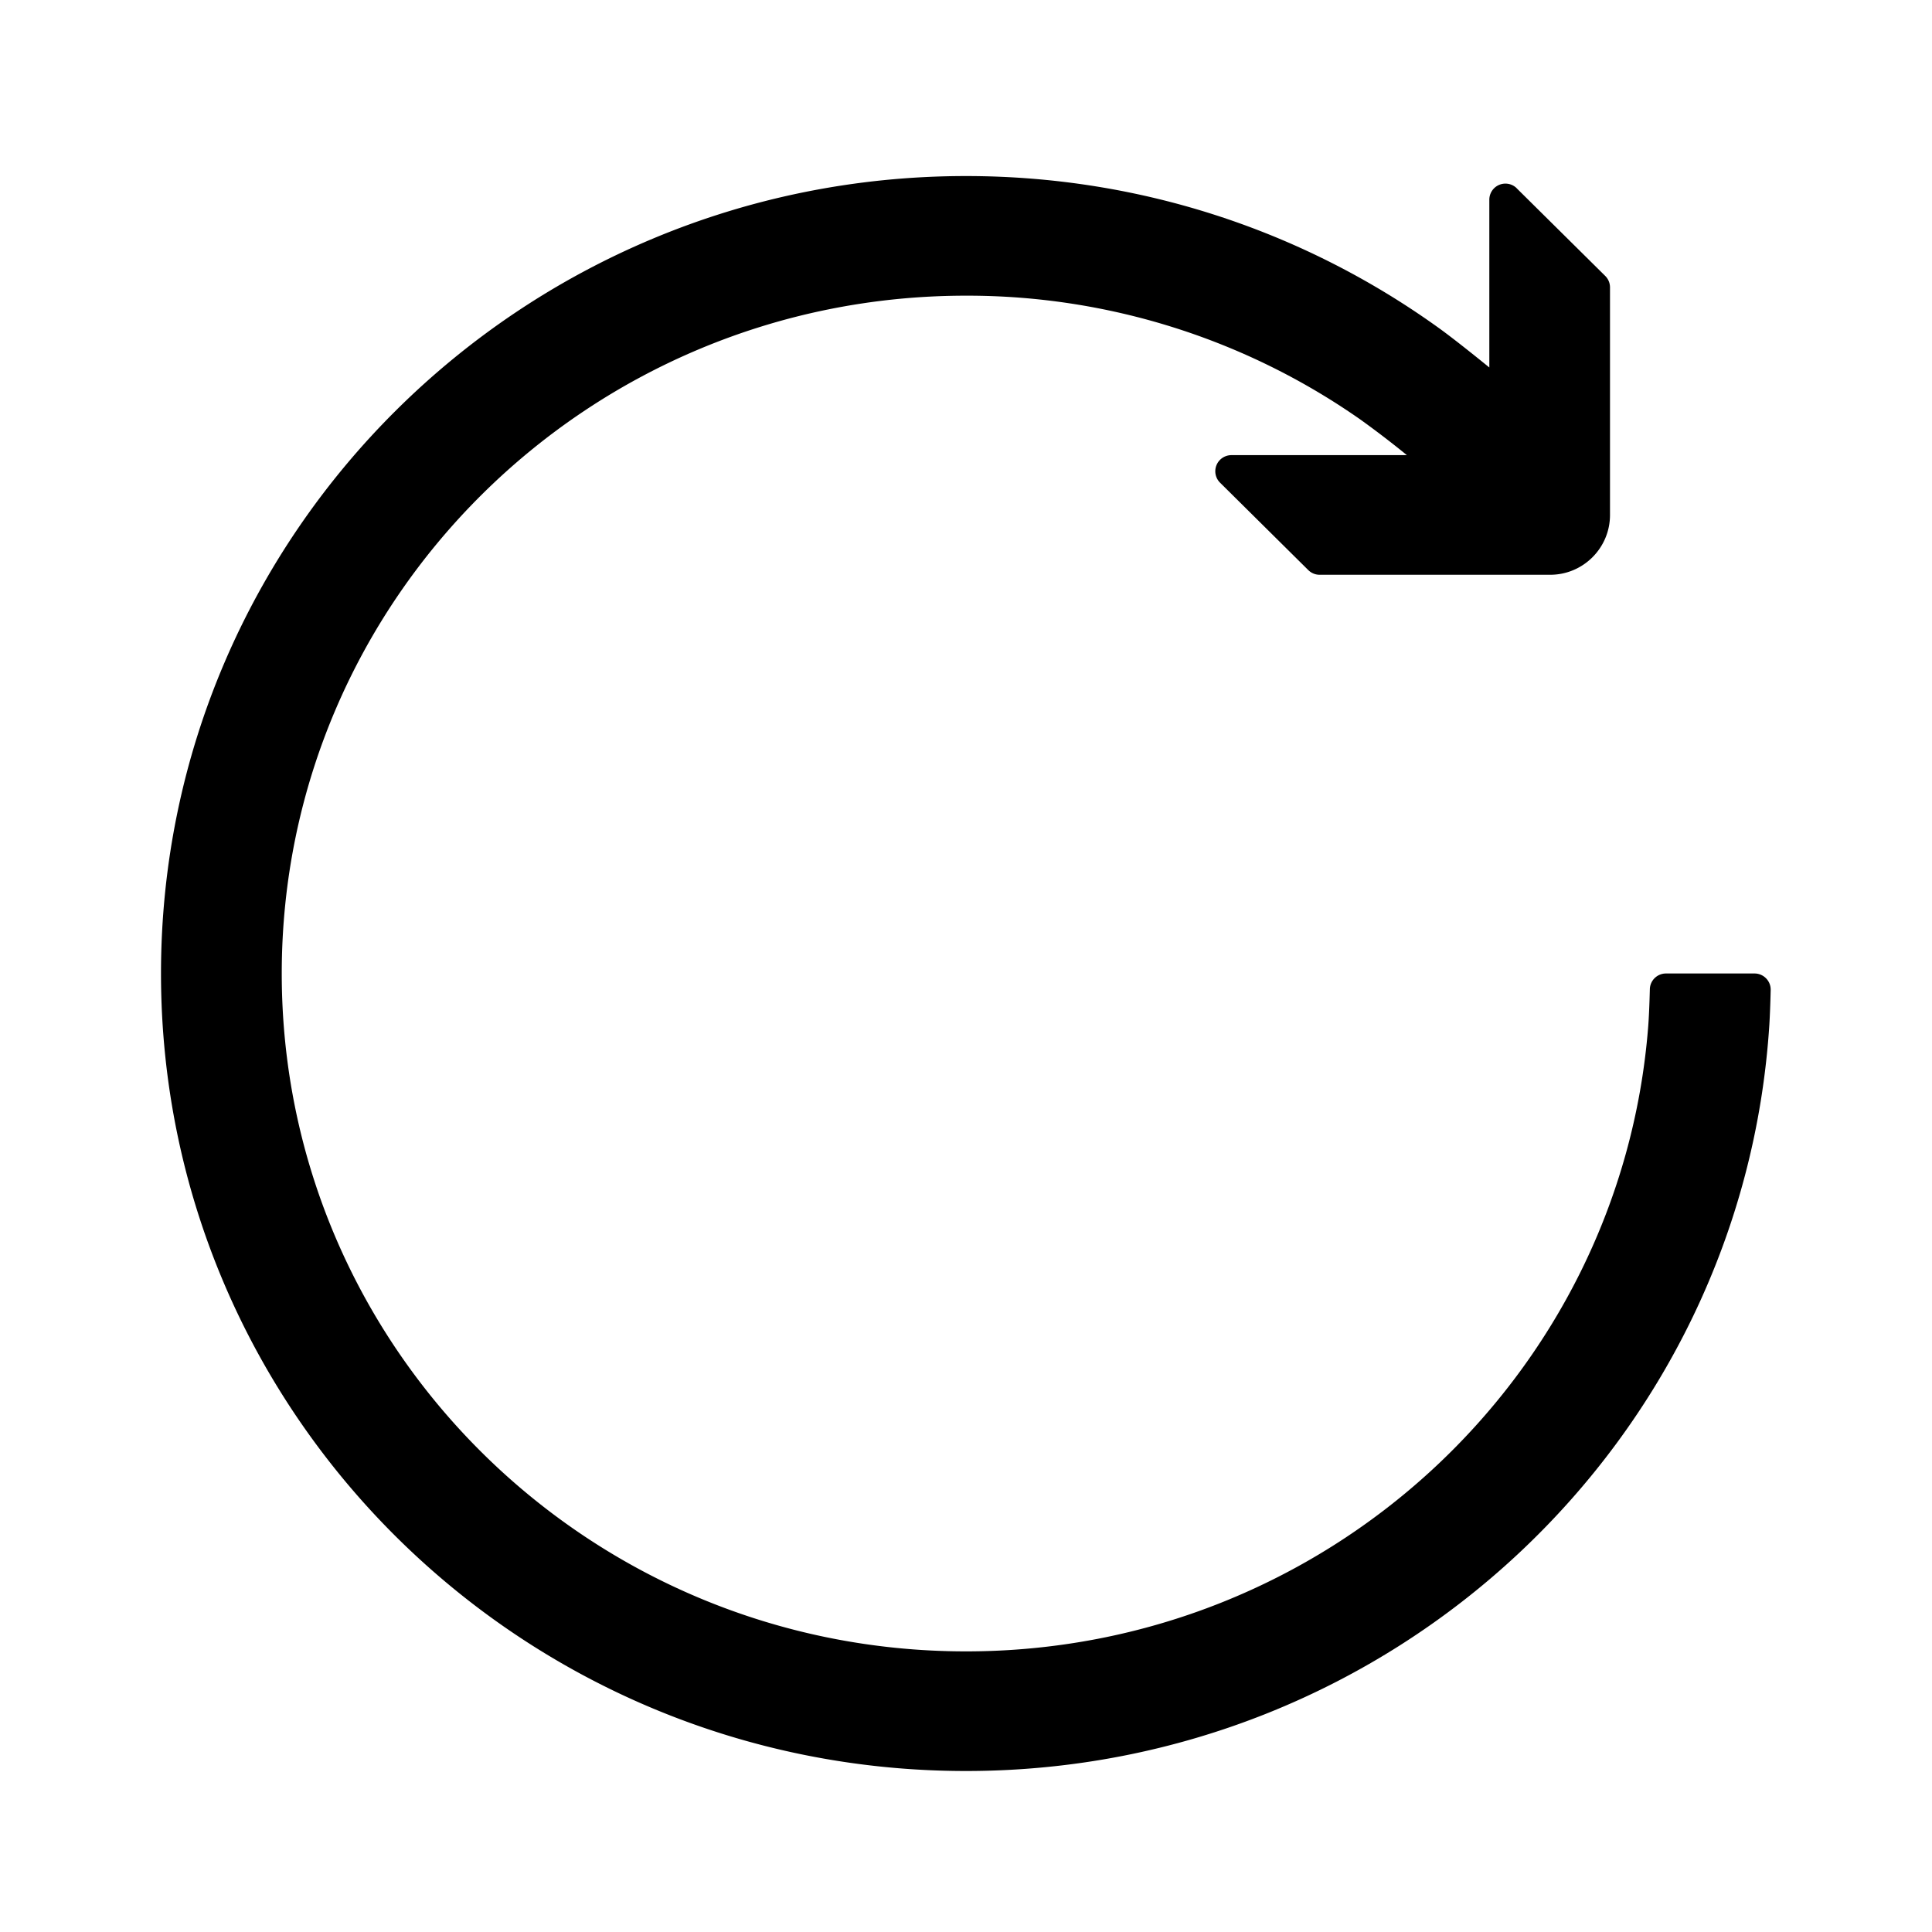 <svg xmlns="http://www.w3.org/2000/svg" width="24" height="24">
  <path d="m18.84 2.338 1.1 1.089a.2.2 0 0 1 .06.142v2.828c0 .41-.333.743-.743.743h-2.864a.2.2 0 0 1-.141-.058l-1.096-1.086a.2.2 0 0 1 .14-.342h2.181a12.009 12.009 0 0 0-.58-.444A8.516 8.516 0 0 0 12 3.673c-4.694 0-8.5 3.77-8.5 8.42 0 4.651 3.806 8.421 8.5 8.421 4.469 0 8.132-3.416 8.474-7.756.009-.113.016-.27.021-.47a.2.2 0 0 1 .2-.195h1.101c.11 0 .2.09.2.2v.005c-.004.18-.01.32-.016.423C21.654 17.9 17.31 22 12 22c-5.523 0-10-4.435-10-9.907 0-5.47 4.477-9.906 10-9.906 2.21 0 4.251.71 5.906 1.911.136.1.334.255.595.467V2.48a.2.2 0 0 1 .34-.142Z"/>
</svg>
